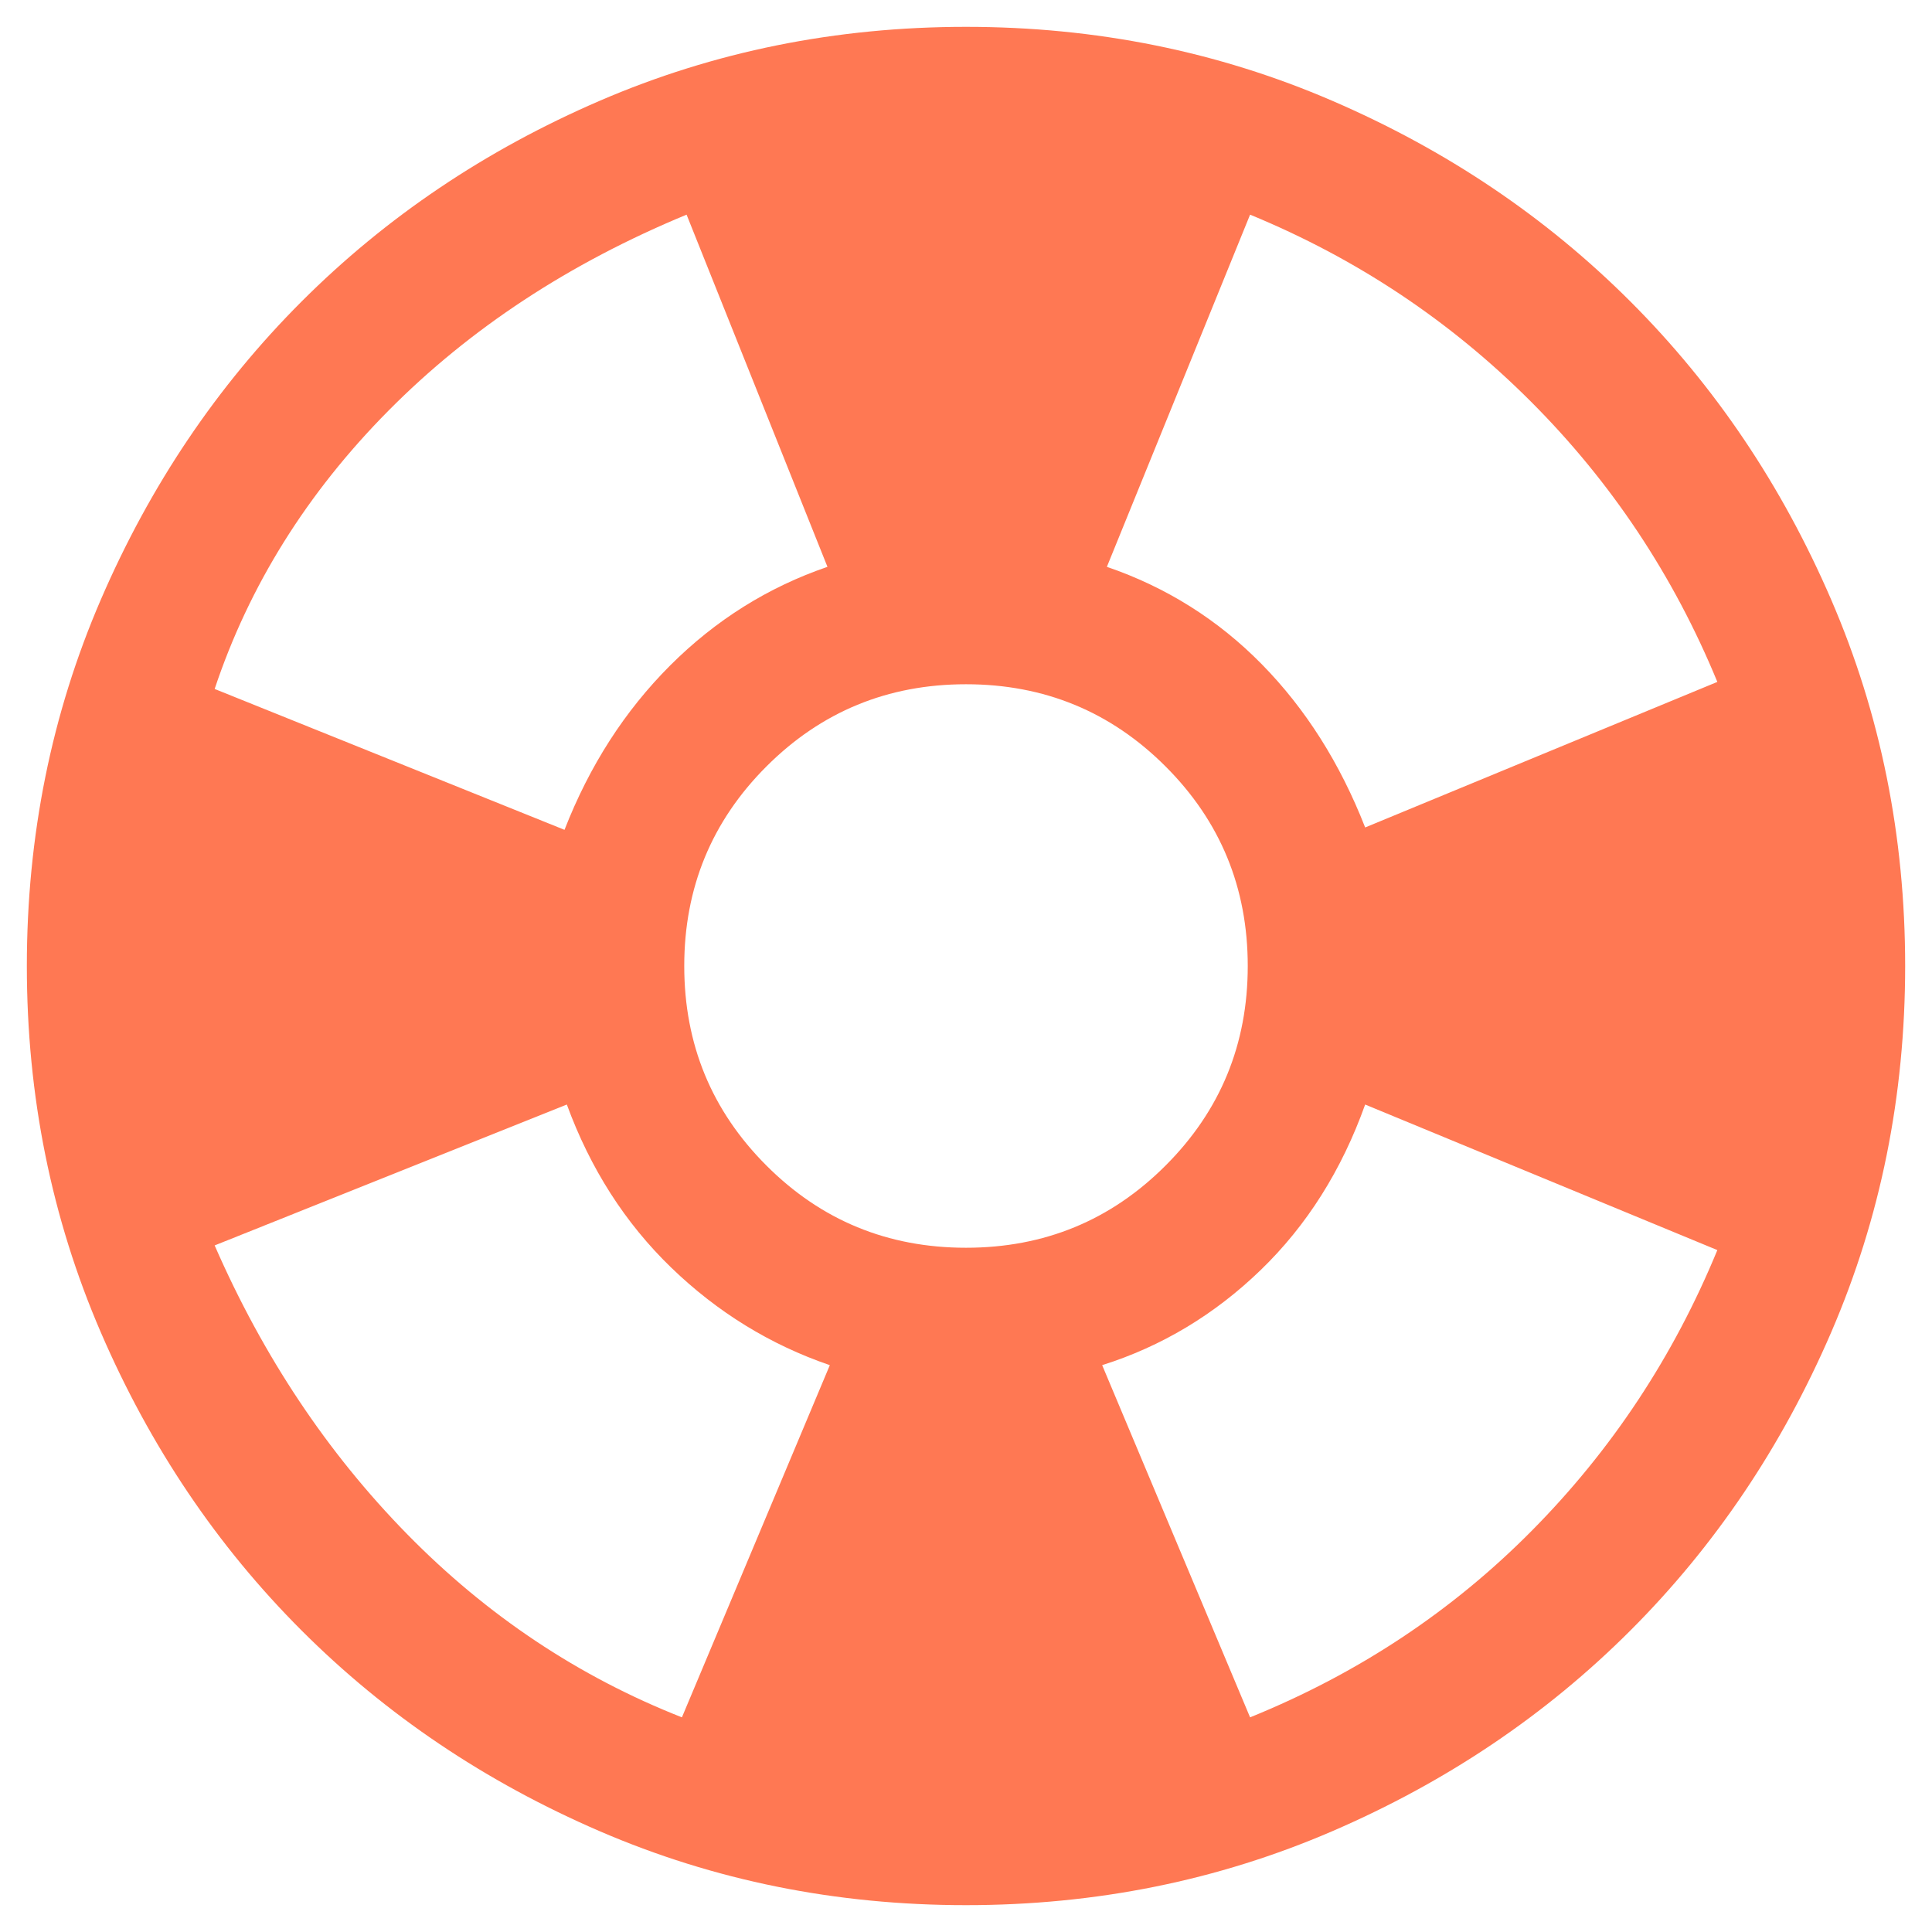 <svg width="48" height="48" viewBox="0 0 48 48" fill="none" xmlns="http://www.w3.org/2000/svg">
<path d="M24 47.333C20.772 47.333 17.739 46.721 14.9 45.496C12.061 44.271 9.592 42.608 7.492 40.508C5.392 38.408 3.729 35.939 2.504 33.1C1.279 30.261 0.667 27.228 0.667 24C0.667 20.772 1.279 17.739 2.504 14.9C3.729 12.061 5.392 9.592 7.492 7.492C9.592 5.392 12.061 3.729 14.9 2.504C17.739 1.279 20.772 0.667 24 0.667C27.228 0.667 30.261 1.279 33.1 2.504C35.939 3.729 38.408 5.392 40.508 7.492C42.608 9.592 44.271 12.061 45.496 14.9C46.721 17.739 47.333 20.772 47.333 24C47.333 27.228 46.721 30.261 45.496 33.1C44.271 35.939 42.608 38.408 40.508 40.508C38.408 42.608 35.939 44.271 33.1 45.496C30.261 46.721 27.228 47.333 24 47.333ZM16.942 42.667L20.617 33.917C19.139 33.411 17.826 32.604 16.679 31.496C15.532 30.388 14.667 29.036 14.083 27.442L5.333 30.942C6.539 33.703 8.133 36.094 10.117 38.117C12.1 40.139 14.375 41.656 16.942 42.667ZM14.025 20.617C14.647 19.022 15.522 17.661 16.65 16.533C17.778 15.406 19.081 14.589 20.558 14.083L17.058 5.333C14.142 6.539 11.672 8.163 9.65 10.204C7.628 12.246 6.189 14.55 5.333 17.117L14.025 20.617ZM24 31C25.945 31 27.597 30.32 28.958 28.958C30.32 27.597 31 25.945 31 24C31 22.056 30.32 20.403 28.958 19.042C27.597 17.681 25.945 17 24 17C22.056 17 20.403 17.681 19.042 19.042C17.681 20.403 17 22.056 17 24C17 25.945 17.681 27.597 19.042 28.958C20.403 30.32 22.056 31 24 31ZM31.058 42.667C33.742 41.578 36.075 40.032 38.058 38.029C40.042 36.026 41.578 33.703 42.667 31.058L33.917 27.442C33.333 29.075 32.468 30.446 31.321 31.554C30.174 32.663 28.861 33.45 27.383 33.917L31.058 42.667ZM33.917 20.558L42.667 16.942C41.578 14.297 40.032 11.974 38.029 9.971C36.026 7.968 33.703 6.422 31.058 5.333L27.5 14.083C28.978 14.589 30.261 15.396 31.35 16.504C32.439 17.613 33.294 18.964 33.917 20.558Z" fill="#FF7853"/>
</svg>
